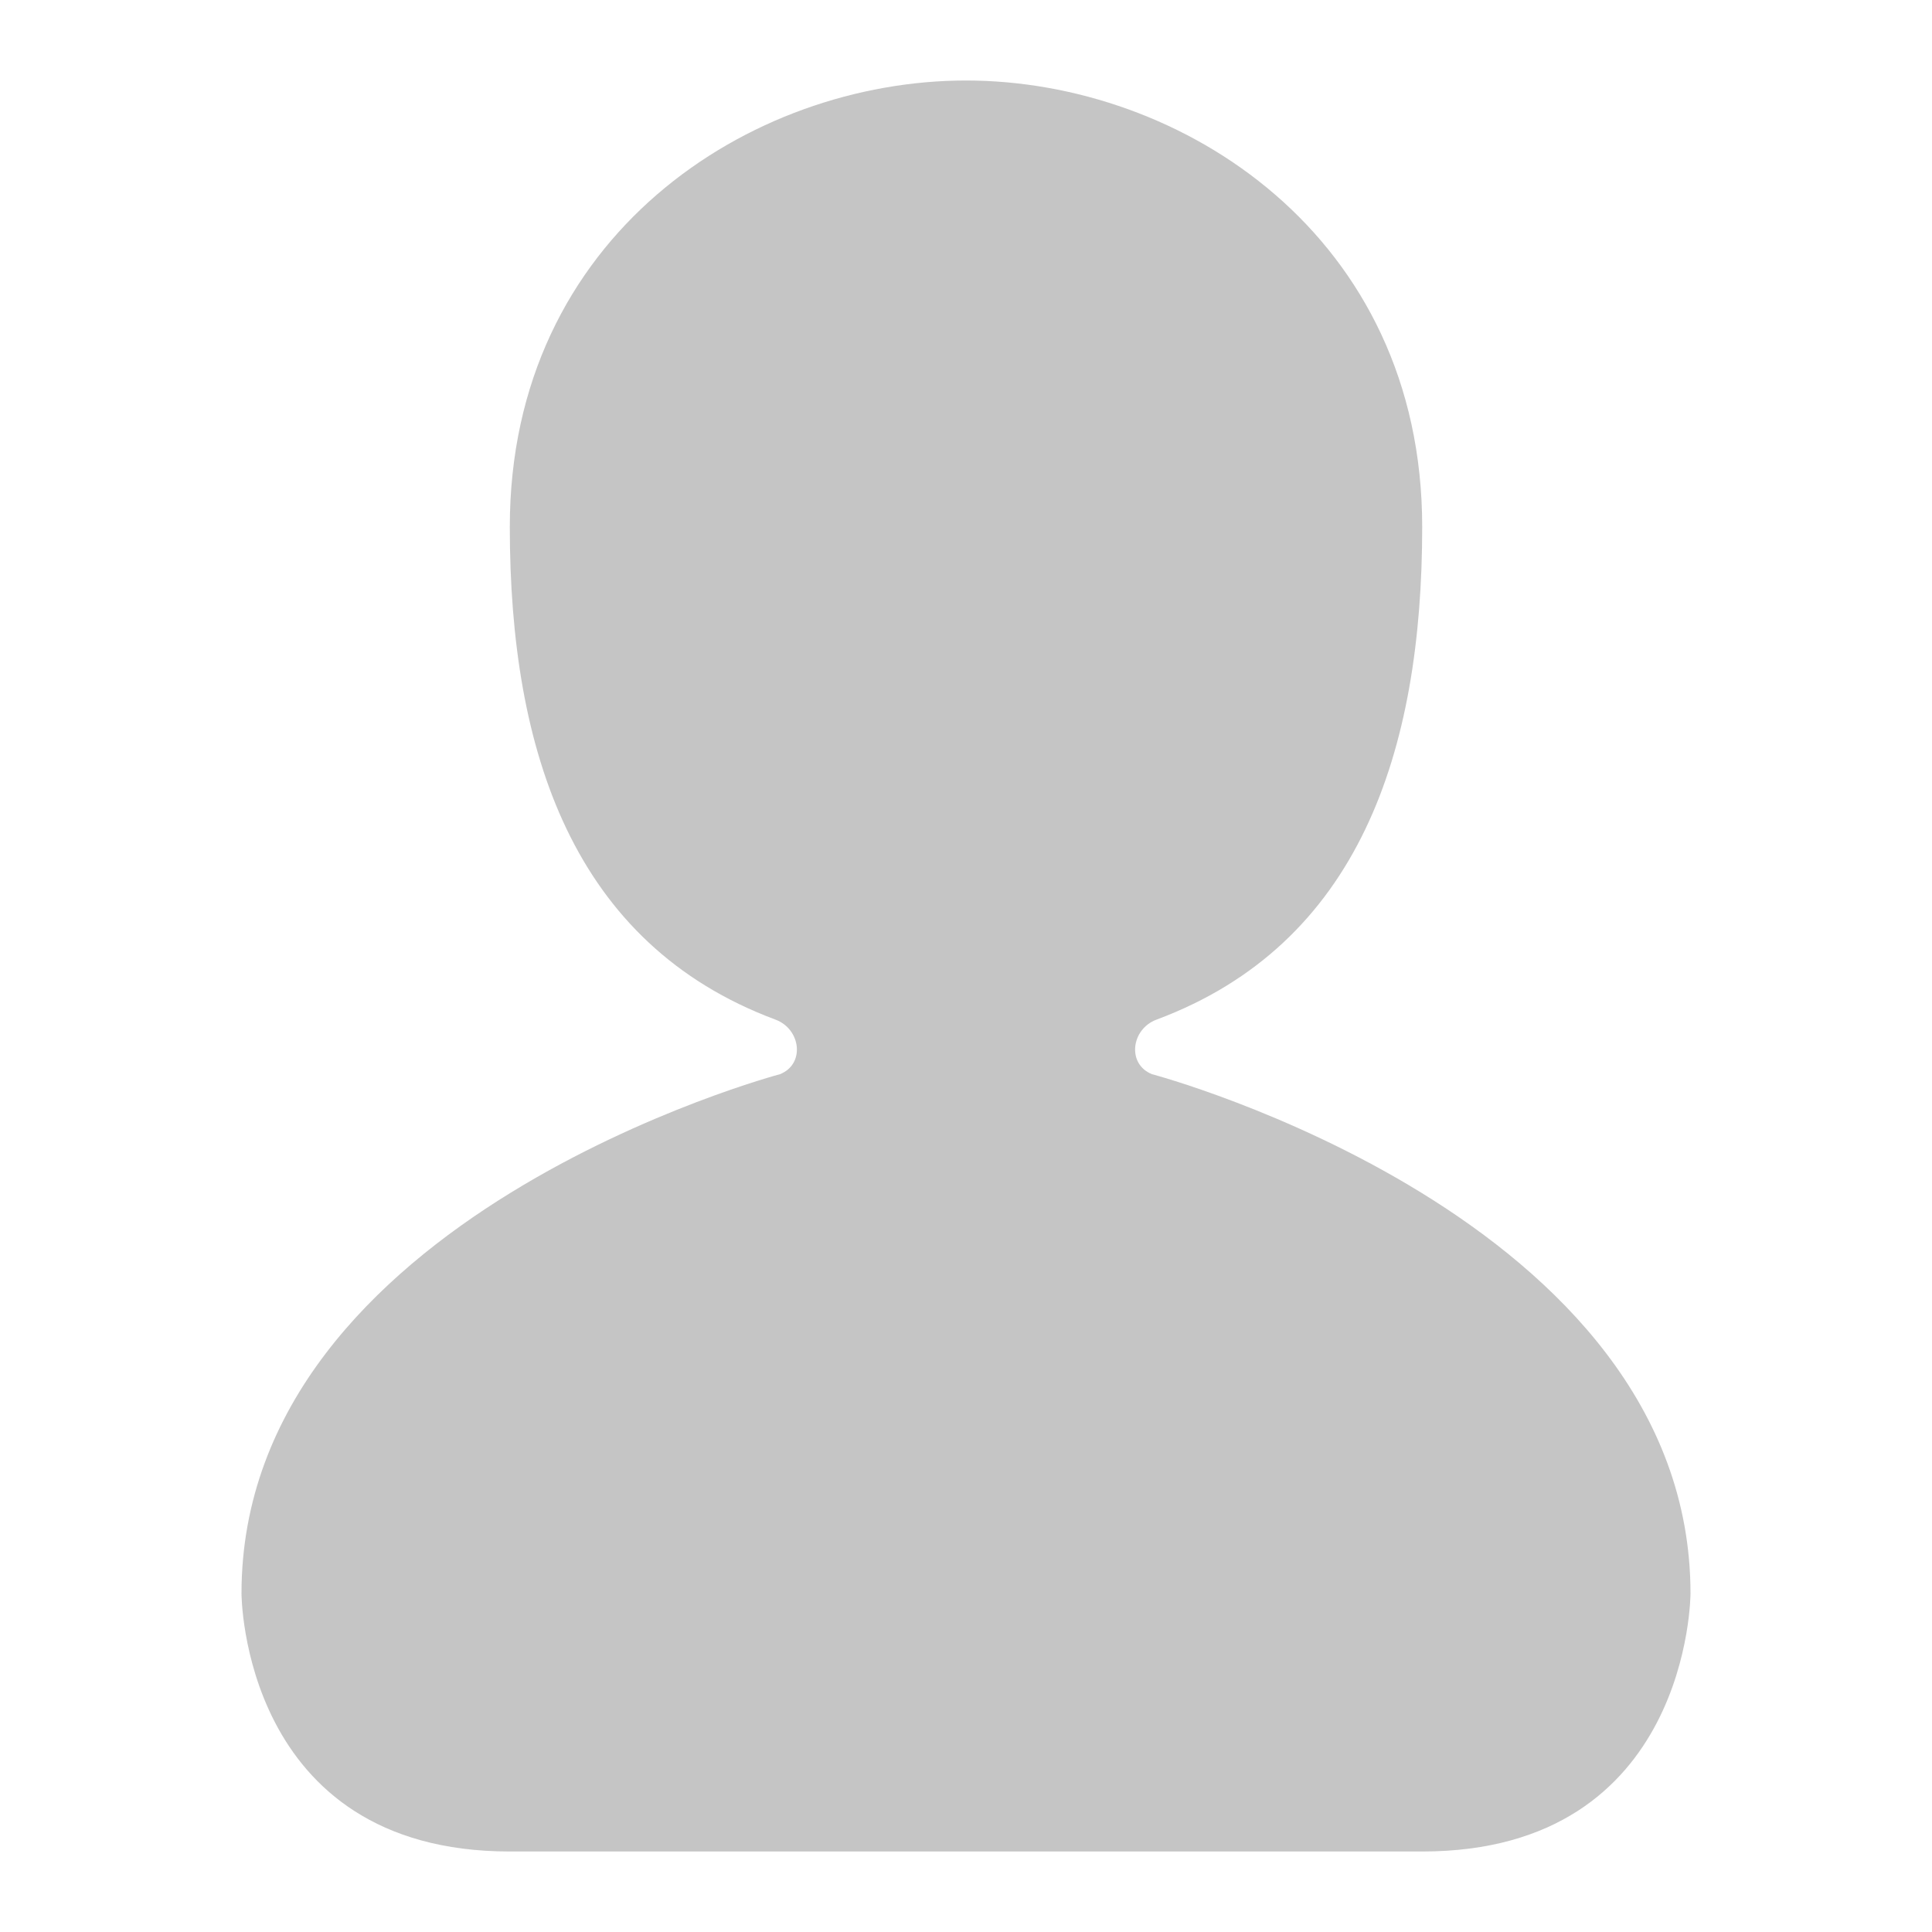 <svg width="24" height="24" viewBox="0 0 24 24" fill="none" xmlns="http://www.w3.org/2000/svg">
<path d="M14.311 13.344C13.997 13.22 14.05 12.784 14.367 12.666C16.88 11.729 17.667 9.342 17.667 6.545C17.667 2.93 14.682 1 12 1C9.318 1 6.333 2.93 6.333 6.545C6.333 9.342 7.12 11.729 9.633 12.666C9.95 12.784 10.003 13.22 9.689 13.344C9.689 13.344 3 15.119 3 19.795C3 19.795 3 23 6.333 23H17.667C21 23 21 19.795 21 19.795C21 15.119 14.311 13.344 14.311 13.344Z" fill="#1A1A1A" fill-opacity="0.25"/>
</svg>
